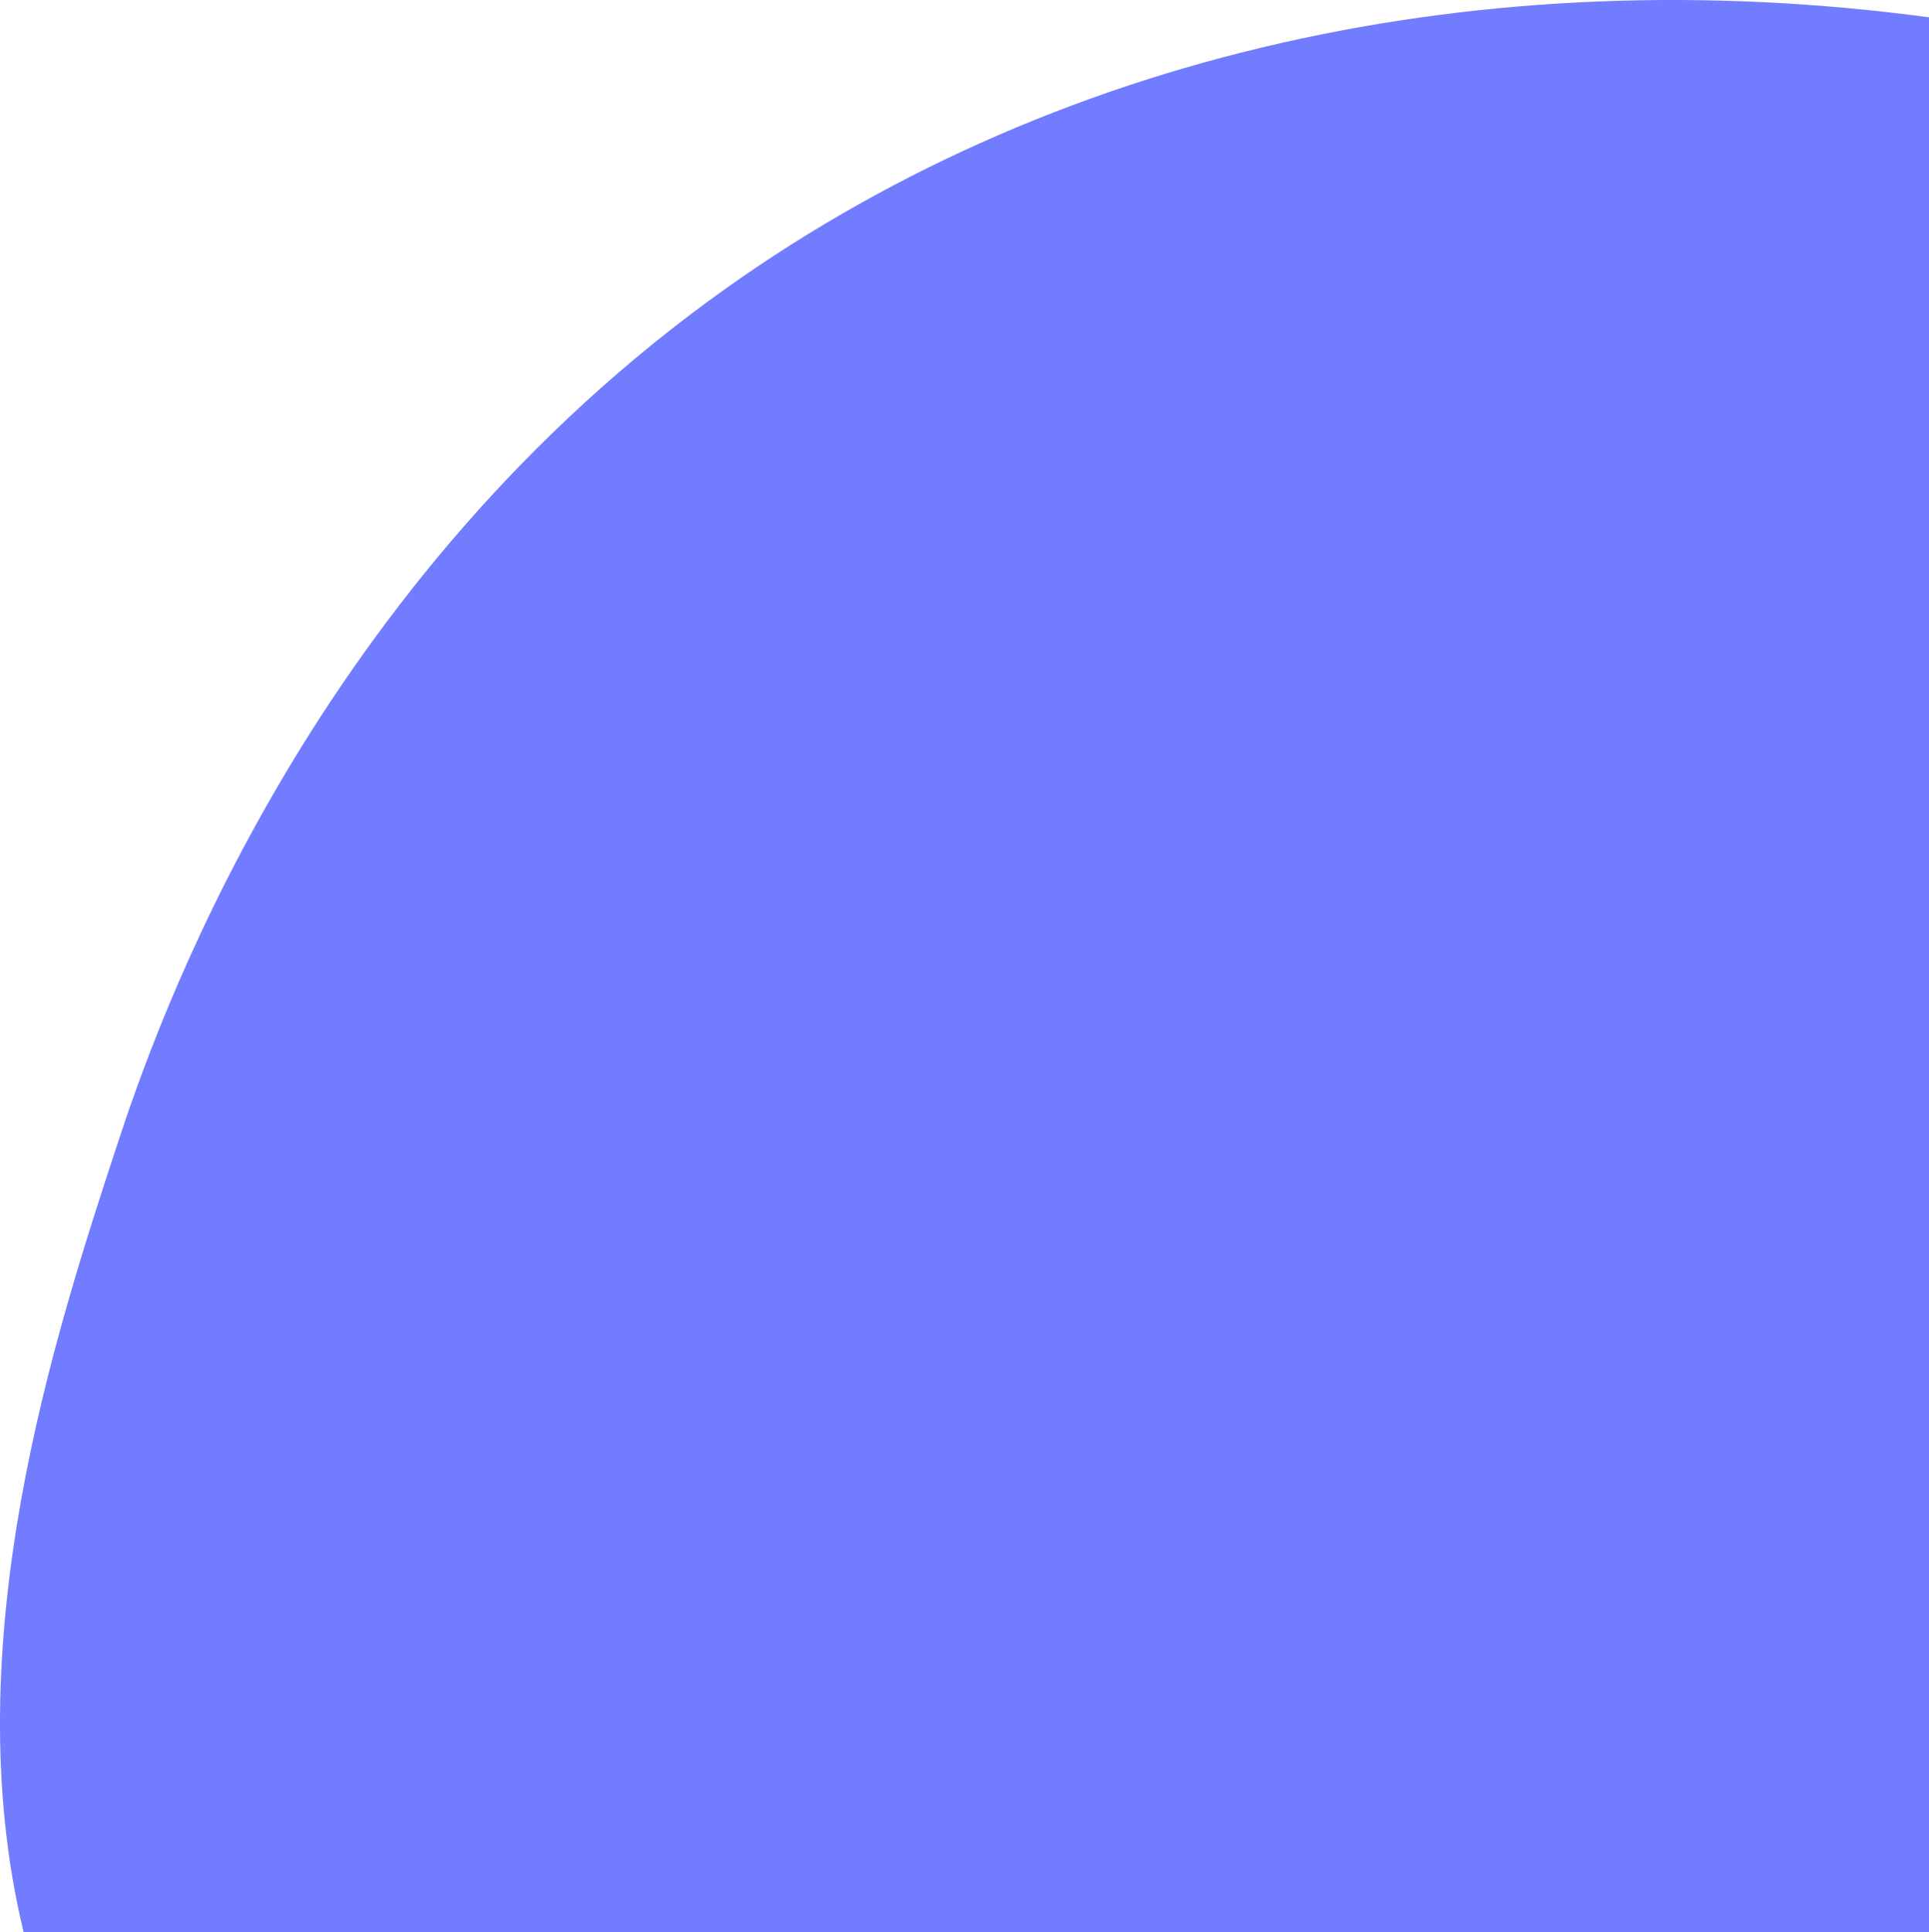 <svg xmlns="http://www.w3.org/2000/svg" viewBox="0 0 779.32 780.56"><defs><style>.cls-1{fill:#717cff;}</style></defs><g id="Layer_2" data-name="Layer 2"><g id="Layer_1-2" data-name="Layer 1"><path class="cls-1" d="M779.32,7V780.56H9.52c-28.22-116.77,12.88-242,37.8-318,15.31-46.65,75-220.72,239-341C424.06,20.56,600.65-17,779.32,7Z"/></g></g></svg>